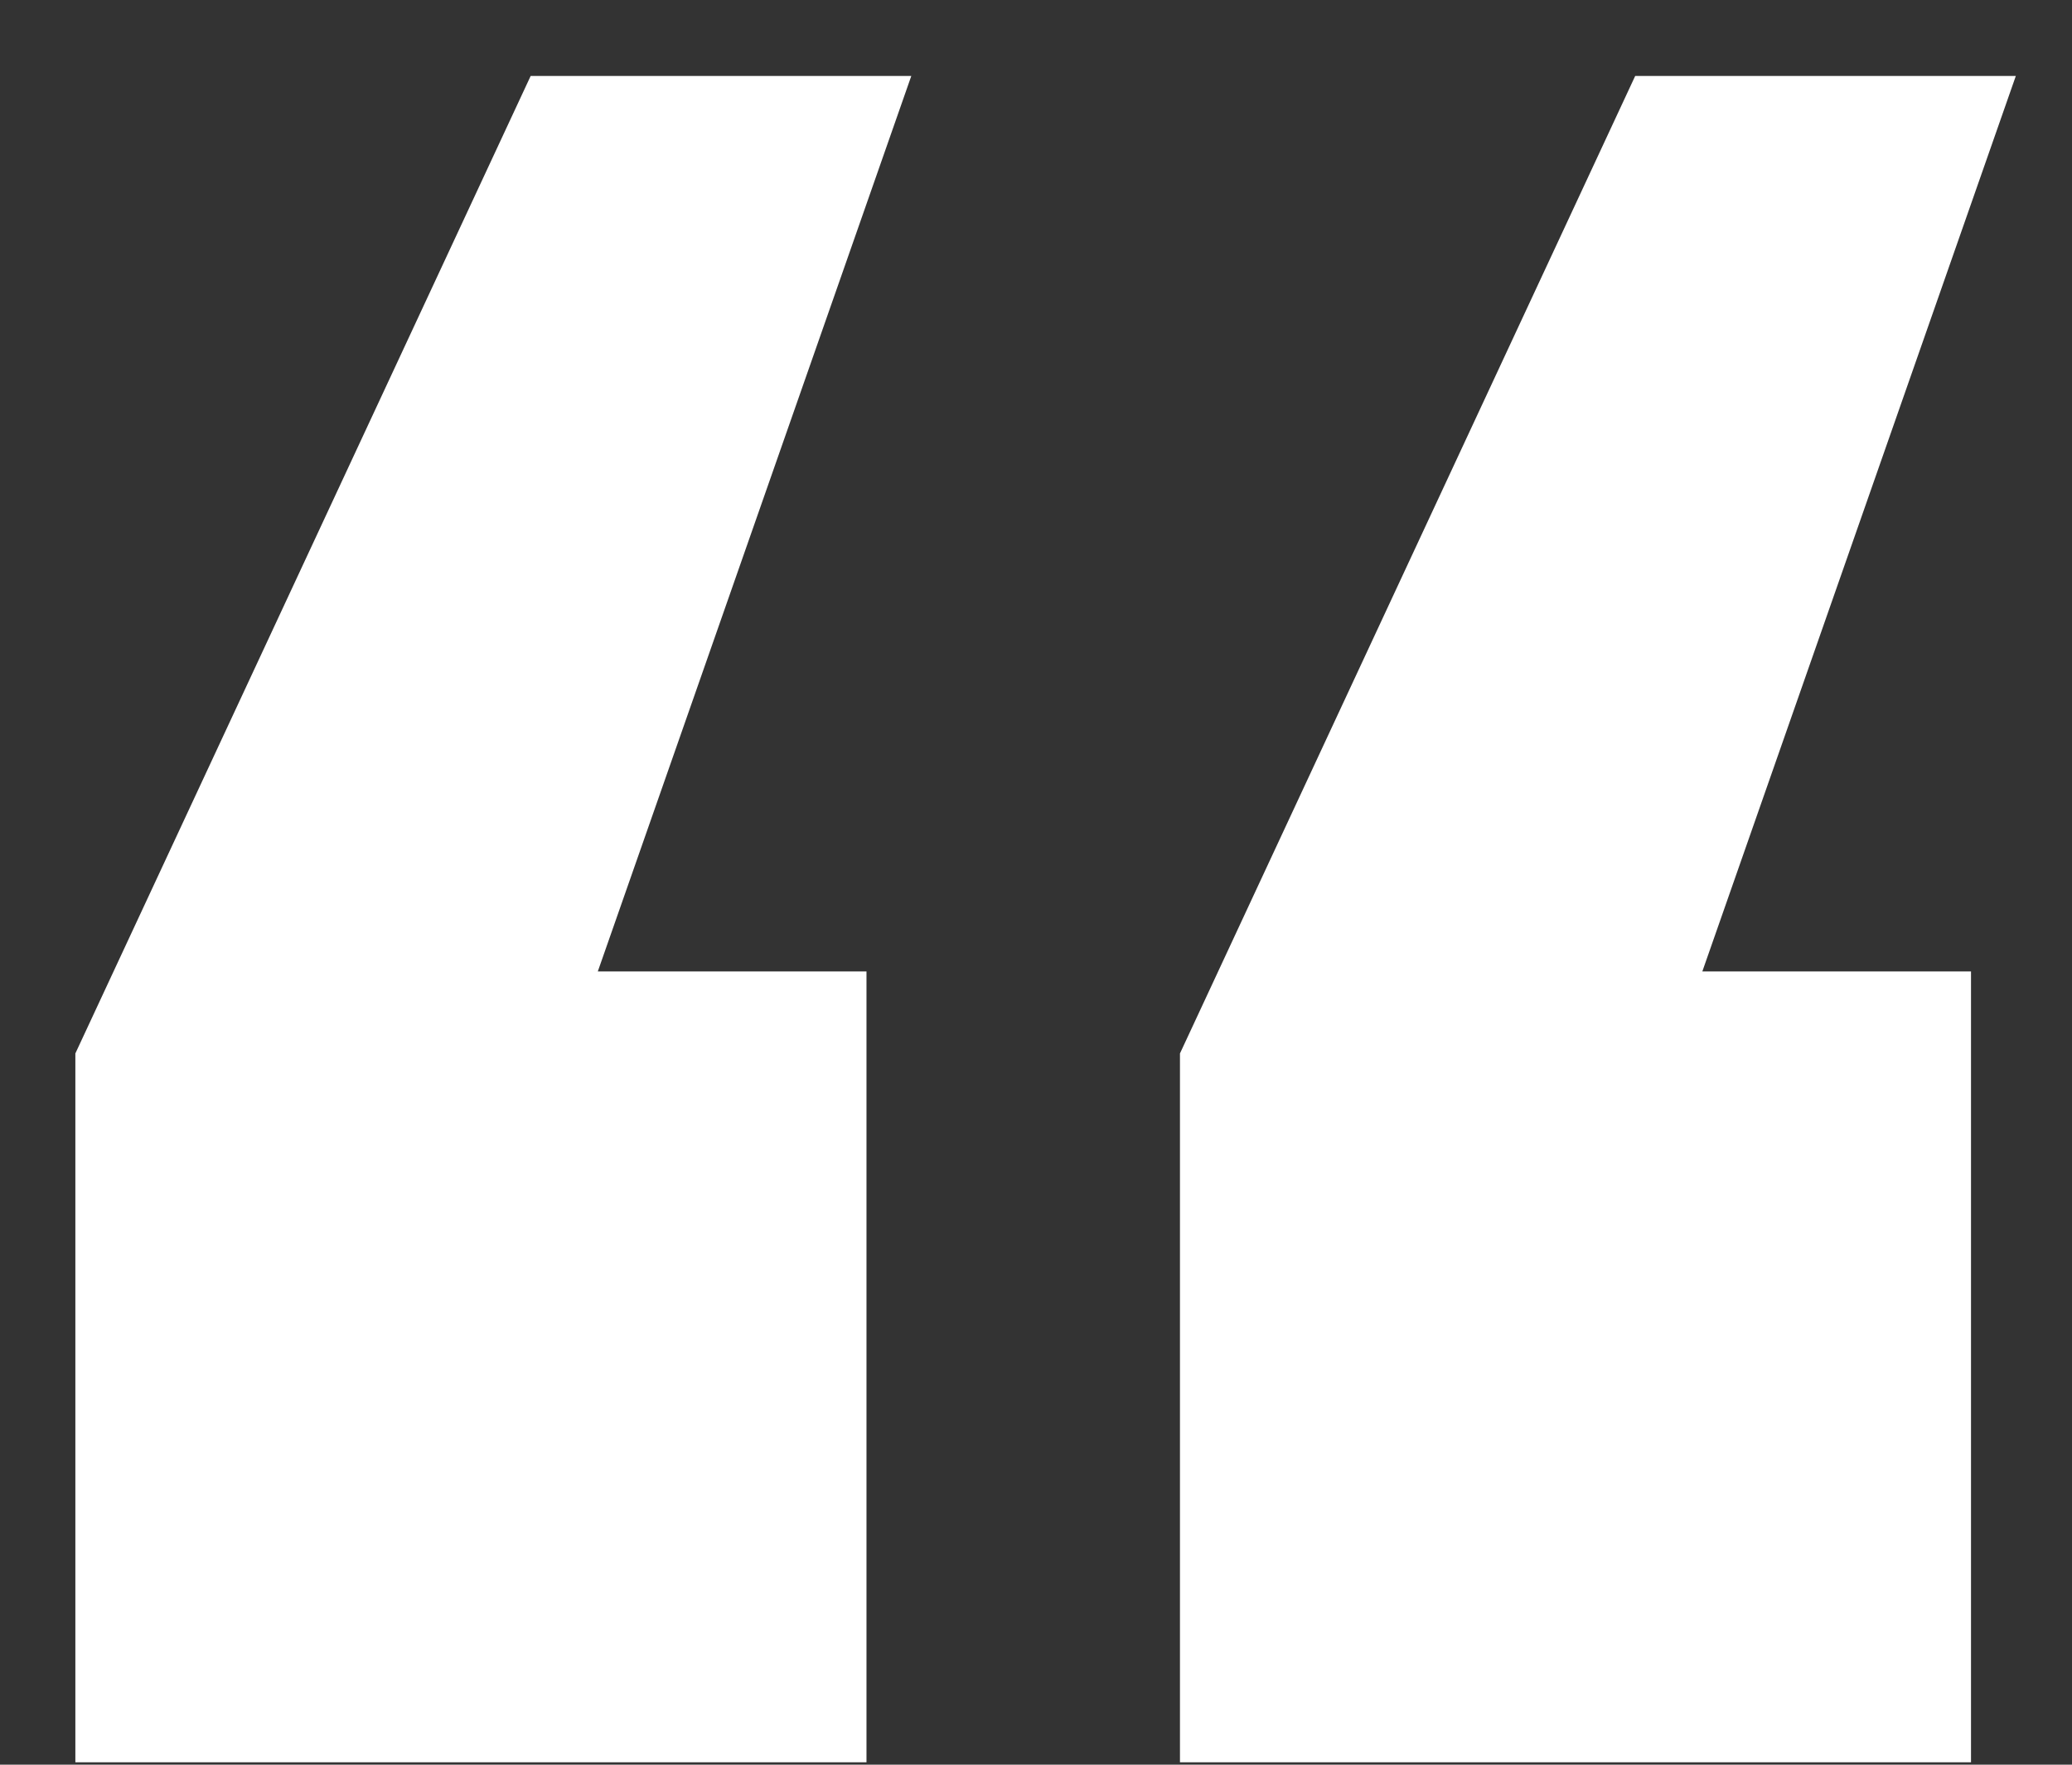 <svg width="27" height="23" viewBox="0 0 27 23" fill="none" xmlns="http://www.w3.org/2000/svg">
<rect x="0" y="0" width="27" height="23" fill="#333333" stroke="none"/>
<path d="M0.982 22.969V13.73L6.915 0.99H11.875L7.79 12.661H11.291V22.969H0.982ZM15.376 22.969V13.73L21.308 0.99H26.268L22.183 12.661H25.684V22.969H15.376Z" fill="white"/>
</svg>

